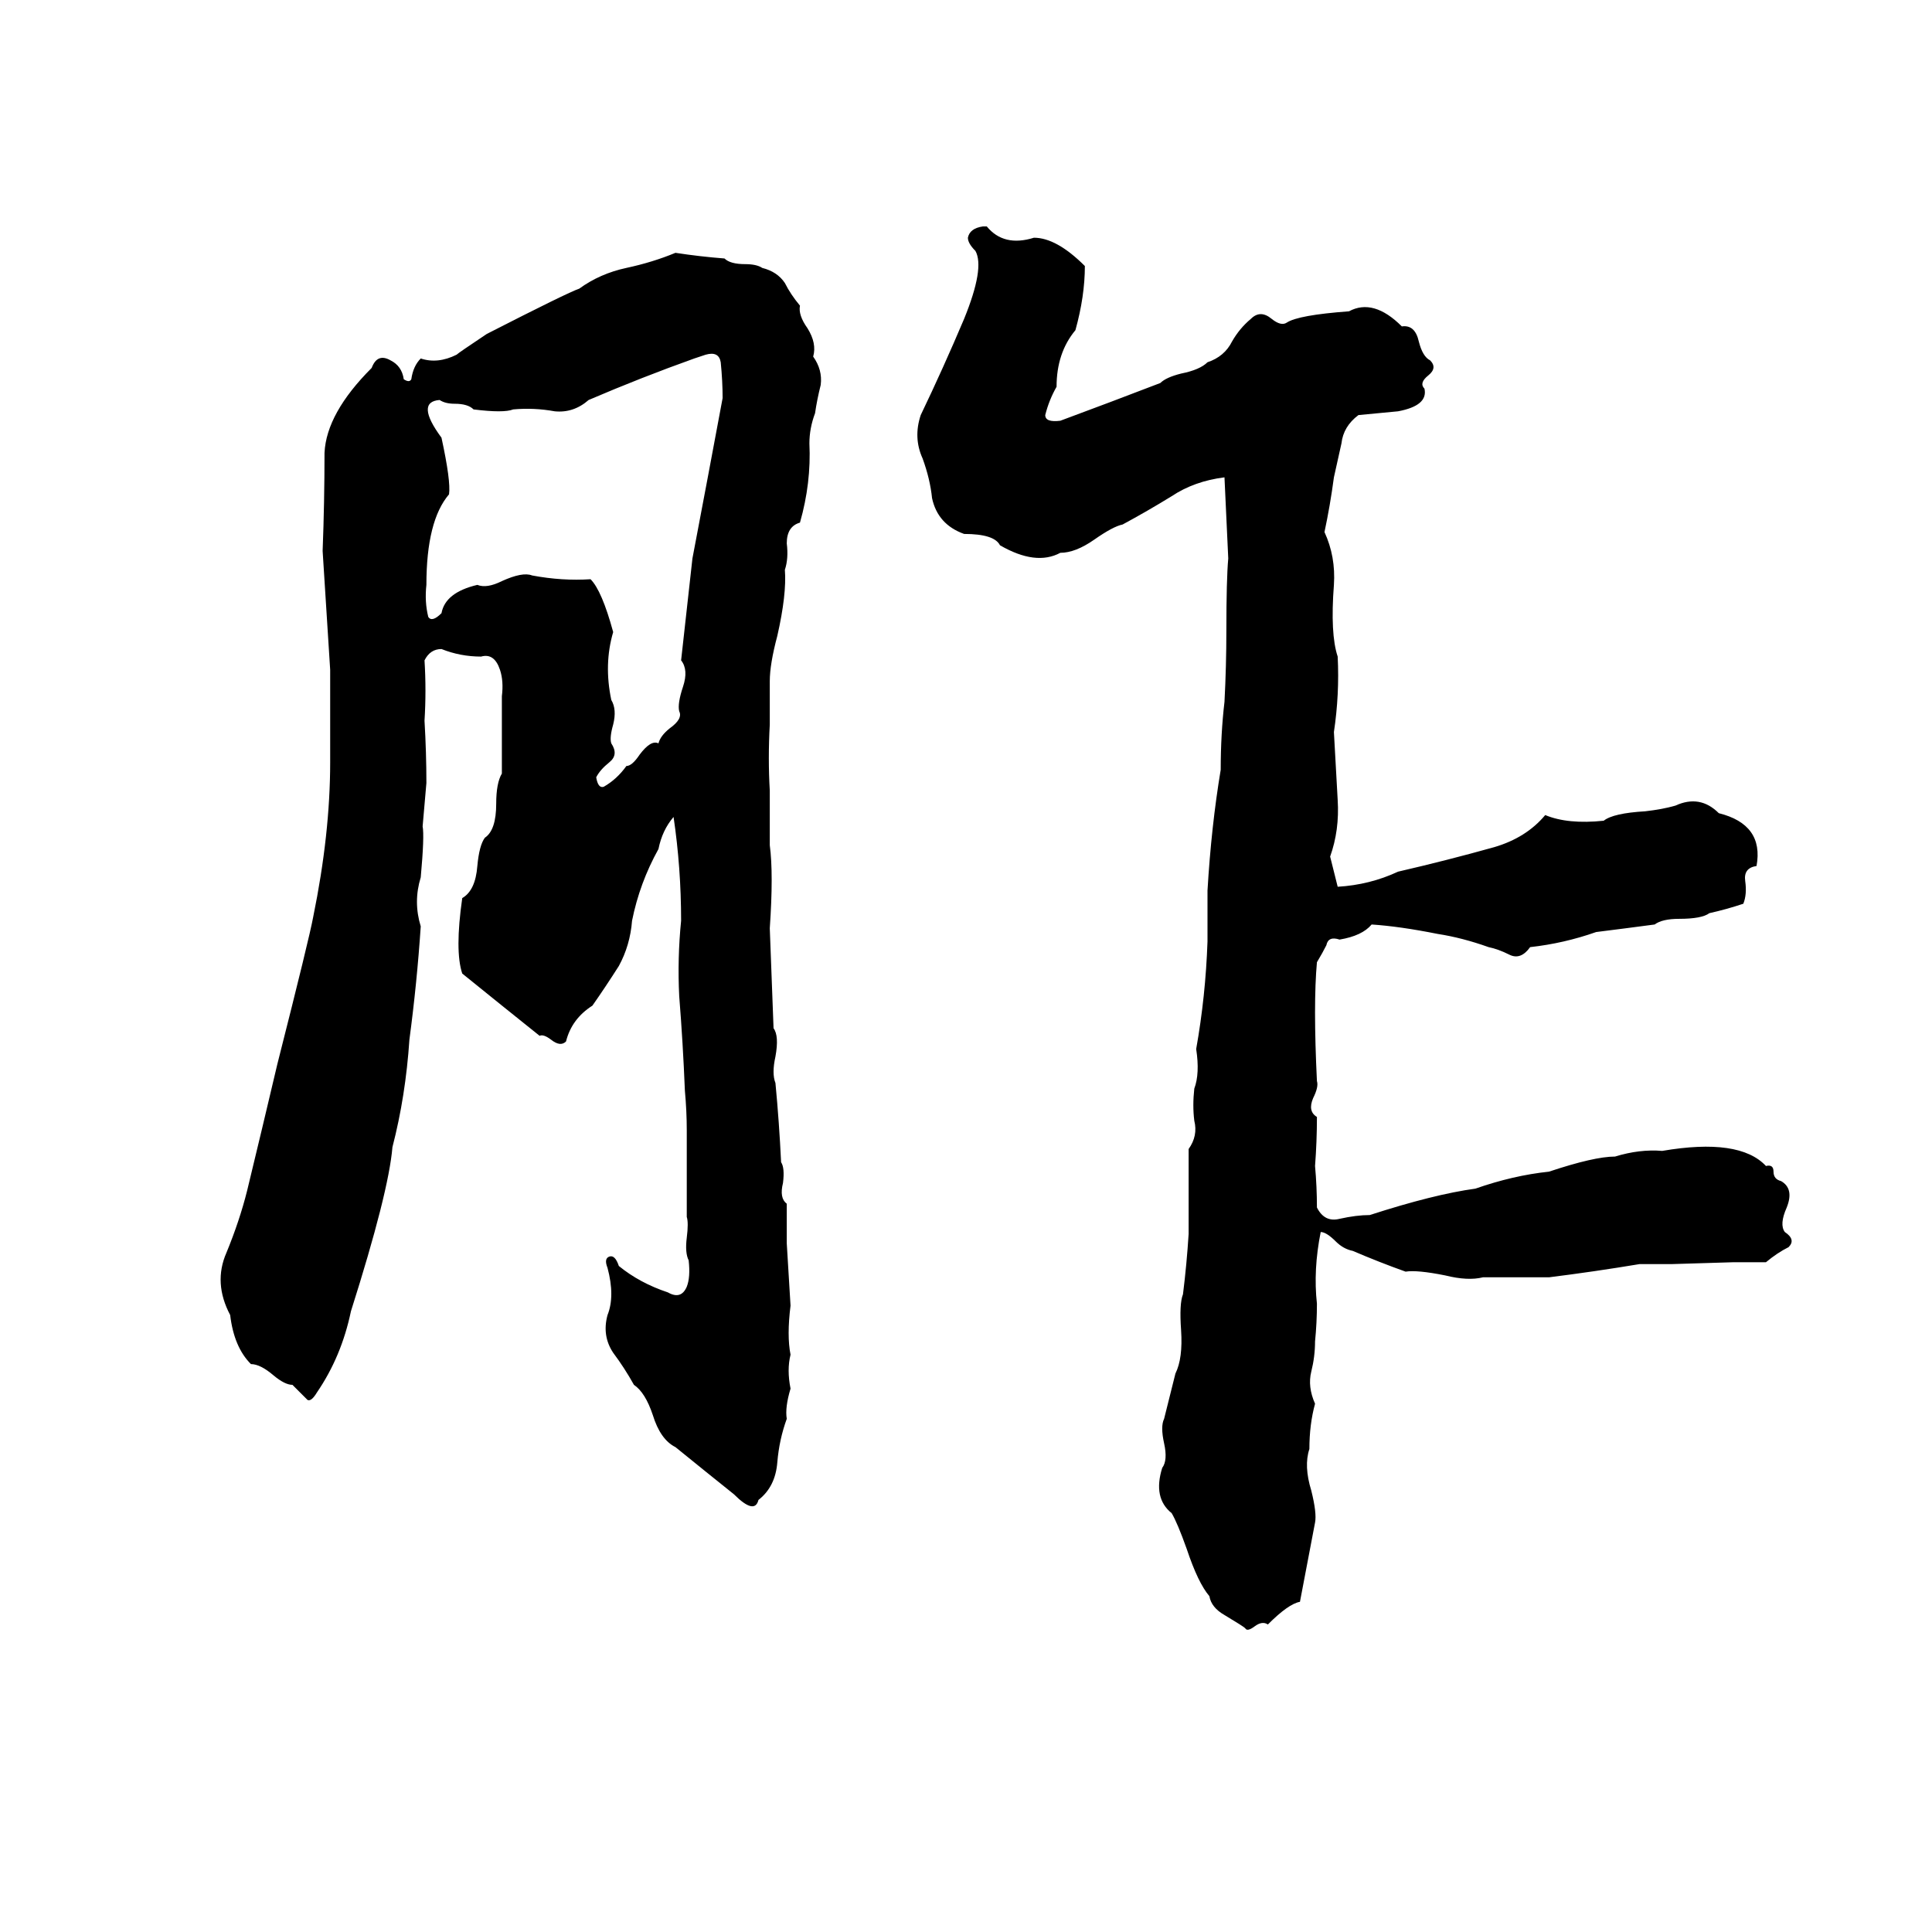 <svg xmlns="http://www.w3.org/2000/svg" viewBox="0 -800 1024 1024">
	<path fill="#000000" d="M521 -680H523Q532 -669 548 -674Q560 -674 575 -659Q575 -643 570 -625Q560 -613 560 -595Q556 -588 554 -580Q554 -576 562 -577Q589 -587 615 -597Q618 -600 626 -602Q636 -604 640 -608Q649 -611 653 -619Q657 -626 663 -631Q668 -636 674 -631Q679 -627 682 -629Q688 -633 715 -635Q728 -642 743 -627Q750 -628 752 -619Q754 -611 758 -609Q762 -605 757 -601Q752 -597 755 -594Q757 -585 741 -582Q731 -581 720 -580Q712 -574 711 -565Q709 -556 707 -547Q705 -532 702 -518Q708 -505 707 -490Q705 -464 709 -452Q710 -432 707 -412Q708 -394 709 -376Q710 -360 705 -346Q707 -338 709 -330Q726 -331 741 -338Q767 -344 792 -351Q809 -356 819 -368Q831 -363 850 -365Q855 -369 872 -370Q881 -371 888 -373Q901 -379 911 -369Q935 -363 931 -341Q924 -340 925 -333Q926 -326 924 -321Q915 -318 906 -316Q902 -313 890 -313Q881 -313 877 -310Q862 -308 846 -306Q829 -300 811 -298Q806 -291 800 -294Q794 -297 789 -298Q775 -303 762 -305Q742 -309 727 -310Q722 -304 710 -302Q704 -304 703 -299Q701 -295 698 -290Q696 -268 698 -227Q699 -224 696 -218Q693 -211 698 -208Q698 -195 697 -182Q698 -171 698 -160Q702 -152 710 -154Q719 -156 726 -156Q760 -167 782 -170Q802 -177 821 -179Q845 -187 856 -187Q869 -191 881 -190Q922 -197 936 -182Q940 -183 940 -179Q940 -175 944 -174Q951 -170 947 -160Q943 -151 946 -147Q952 -143 948 -139Q942 -136 936 -131Q928 -131 919 -131L886 -130Q878 -130 869 -130Q845 -126 821 -123Q804 -123 786 -123Q778 -121 766 -124Q751 -127 745 -126Q731 -131 717 -137Q712 -138 708 -142Q703 -147 700 -147Q696 -127 698 -109Q698 -99 697 -89Q697 -81 695 -73Q693 -65 697 -56Q694 -45 694 -32Q691 -23 695 -10Q698 2 697 7Q693 28 689 49Q683 50 672 61Q669 59 665 62Q661 65 660 63Q659 62 649 56Q642 52 641 46Q635 39 629 21Q624 7 621 2Q611 -6 616 -22Q619 -26 617 -35Q615 -44 617 -48Q620 -60 623 -72Q627 -80 626 -95Q625 -109 627 -114Q629 -130 630 -146Q630 -168 630 -191Q635 -198 633 -206Q632 -214 633 -223Q636 -231 634 -244Q639 -272 640 -301Q640 -314 640 -328Q642 -362 647 -392Q647 -411 649 -428Q650 -447 650 -466Q650 -493 651 -504Q650 -525 649 -547Q633 -545 621 -537Q608 -529 595 -522Q590 -521 580 -514Q570 -507 562 -507Q549 -500 530 -511Q527 -517 511 -517Q497 -522 494 -536Q493 -546 489 -557Q484 -568 488 -580Q500 -605 511 -631Q522 -658 517 -667Q513 -671 513 -674Q514 -679 521 -680ZM358 -666Q371 -664 384 -663Q387 -660 395 -660Q401 -660 404 -658Q412 -656 416 -650Q419 -644 424 -638Q423 -633 428 -626Q433 -618 431 -611Q436 -604 435 -596Q433 -588 432 -581Q429 -573 429 -565Q430 -544 424 -523Q417 -521 417 -512Q418 -504 416 -498Q417 -485 412 -463Q408 -448 408 -439Q408 -427 408 -416Q407 -398 408 -381Q408 -366 408 -352Q410 -337 408 -308Q409 -281 410 -255Q413 -251 411 -240Q409 -231 411 -226Q413 -205 414 -184Q416 -181 415 -173Q413 -165 417 -162Q417 -151 417 -141Q418 -124 419 -108Q417 -92 419 -82Q417 -74 419 -64Q416 -54 417 -48Q413 -37 412 -25Q411 -12 402 -5Q400 3 389 -8Q374 -20 358 -33Q350 -37 346 -50Q342 -62 336 -66Q331 -75 325 -83Q319 -92 322 -103Q326 -113 322 -128Q320 -133 323 -134Q326 -135 328 -129Q339 -120 354 -115Q361 -111 364 -118Q366 -123 365 -132Q363 -136 364 -144Q365 -152 364 -155V-179Q364 -190 364 -201Q364 -211 363 -222Q362 -247 360 -272Q359 -292 361 -312Q361 -340 357 -367Q351 -360 349 -350Q339 -332 335 -312Q334 -299 328 -288Q321 -277 314 -267Q303 -260 300 -248Q297 -245 292 -249Q288 -252 286 -251Q266 -267 245 -284Q241 -296 245 -324Q252 -328 253 -341Q254 -352 257 -356Q263 -360 263 -374Q263 -385 266 -390Q266 -410 266 -431Q267 -439 265 -445Q262 -454 255 -452Q244 -452 234 -456Q228 -456 225 -450Q226 -434 225 -418Q226 -401 226 -385Q225 -373 224 -362Q225 -357 223 -335Q219 -322 223 -309Q221 -279 217 -249Q215 -219 208 -192Q206 -168 186 -105Q181 -81 168 -62Q165 -57 163 -58Q160 -61 155 -66Q151 -66 145 -71Q138 -77 133 -77Q124 -86 122 -103Q113 -120 120 -136Q127 -153 131 -169Q139 -202 147 -236Q164 -303 166 -314Q175 -358 175 -396Q175 -420 175 -445Q173 -476 171 -508Q172 -534 172 -560Q173 -581 197 -605Q200 -613 207 -609Q213 -606 214 -599Q217 -597 218 -599Q219 -606 223 -610Q232 -607 242 -612Q243 -613 258 -623Q301 -645 307 -647Q318 -655 332 -658Q346 -661 358 -666ZM374 -612L368 -610Q340 -600 312 -588Q304 -581 294 -582Q283 -584 272 -583Q267 -581 251 -583Q248 -586 241 -586Q236 -586 233 -588Q220 -587 234 -568Q239 -545 238 -538Q226 -524 226 -490Q225 -481 227 -473Q229 -470 234 -475Q236 -486 253 -490Q258 -488 266 -492Q277 -497 282 -495Q298 -492 313 -493Q319 -487 325 -465Q320 -448 324 -429Q327 -424 325 -416Q323 -409 324 -406Q328 -400 323 -396Q318 -392 316 -388Q317 -382 320 -383Q327 -387 332 -394Q335 -394 339 -400Q345 -408 349 -406Q350 -410 355 -414Q362 -419 360 -423Q359 -427 362 -436Q365 -445 361 -450L367 -504Q375 -546 383 -589Q383 -598 382 -608Q381 -614 374 -612Z"/>
</svg>
